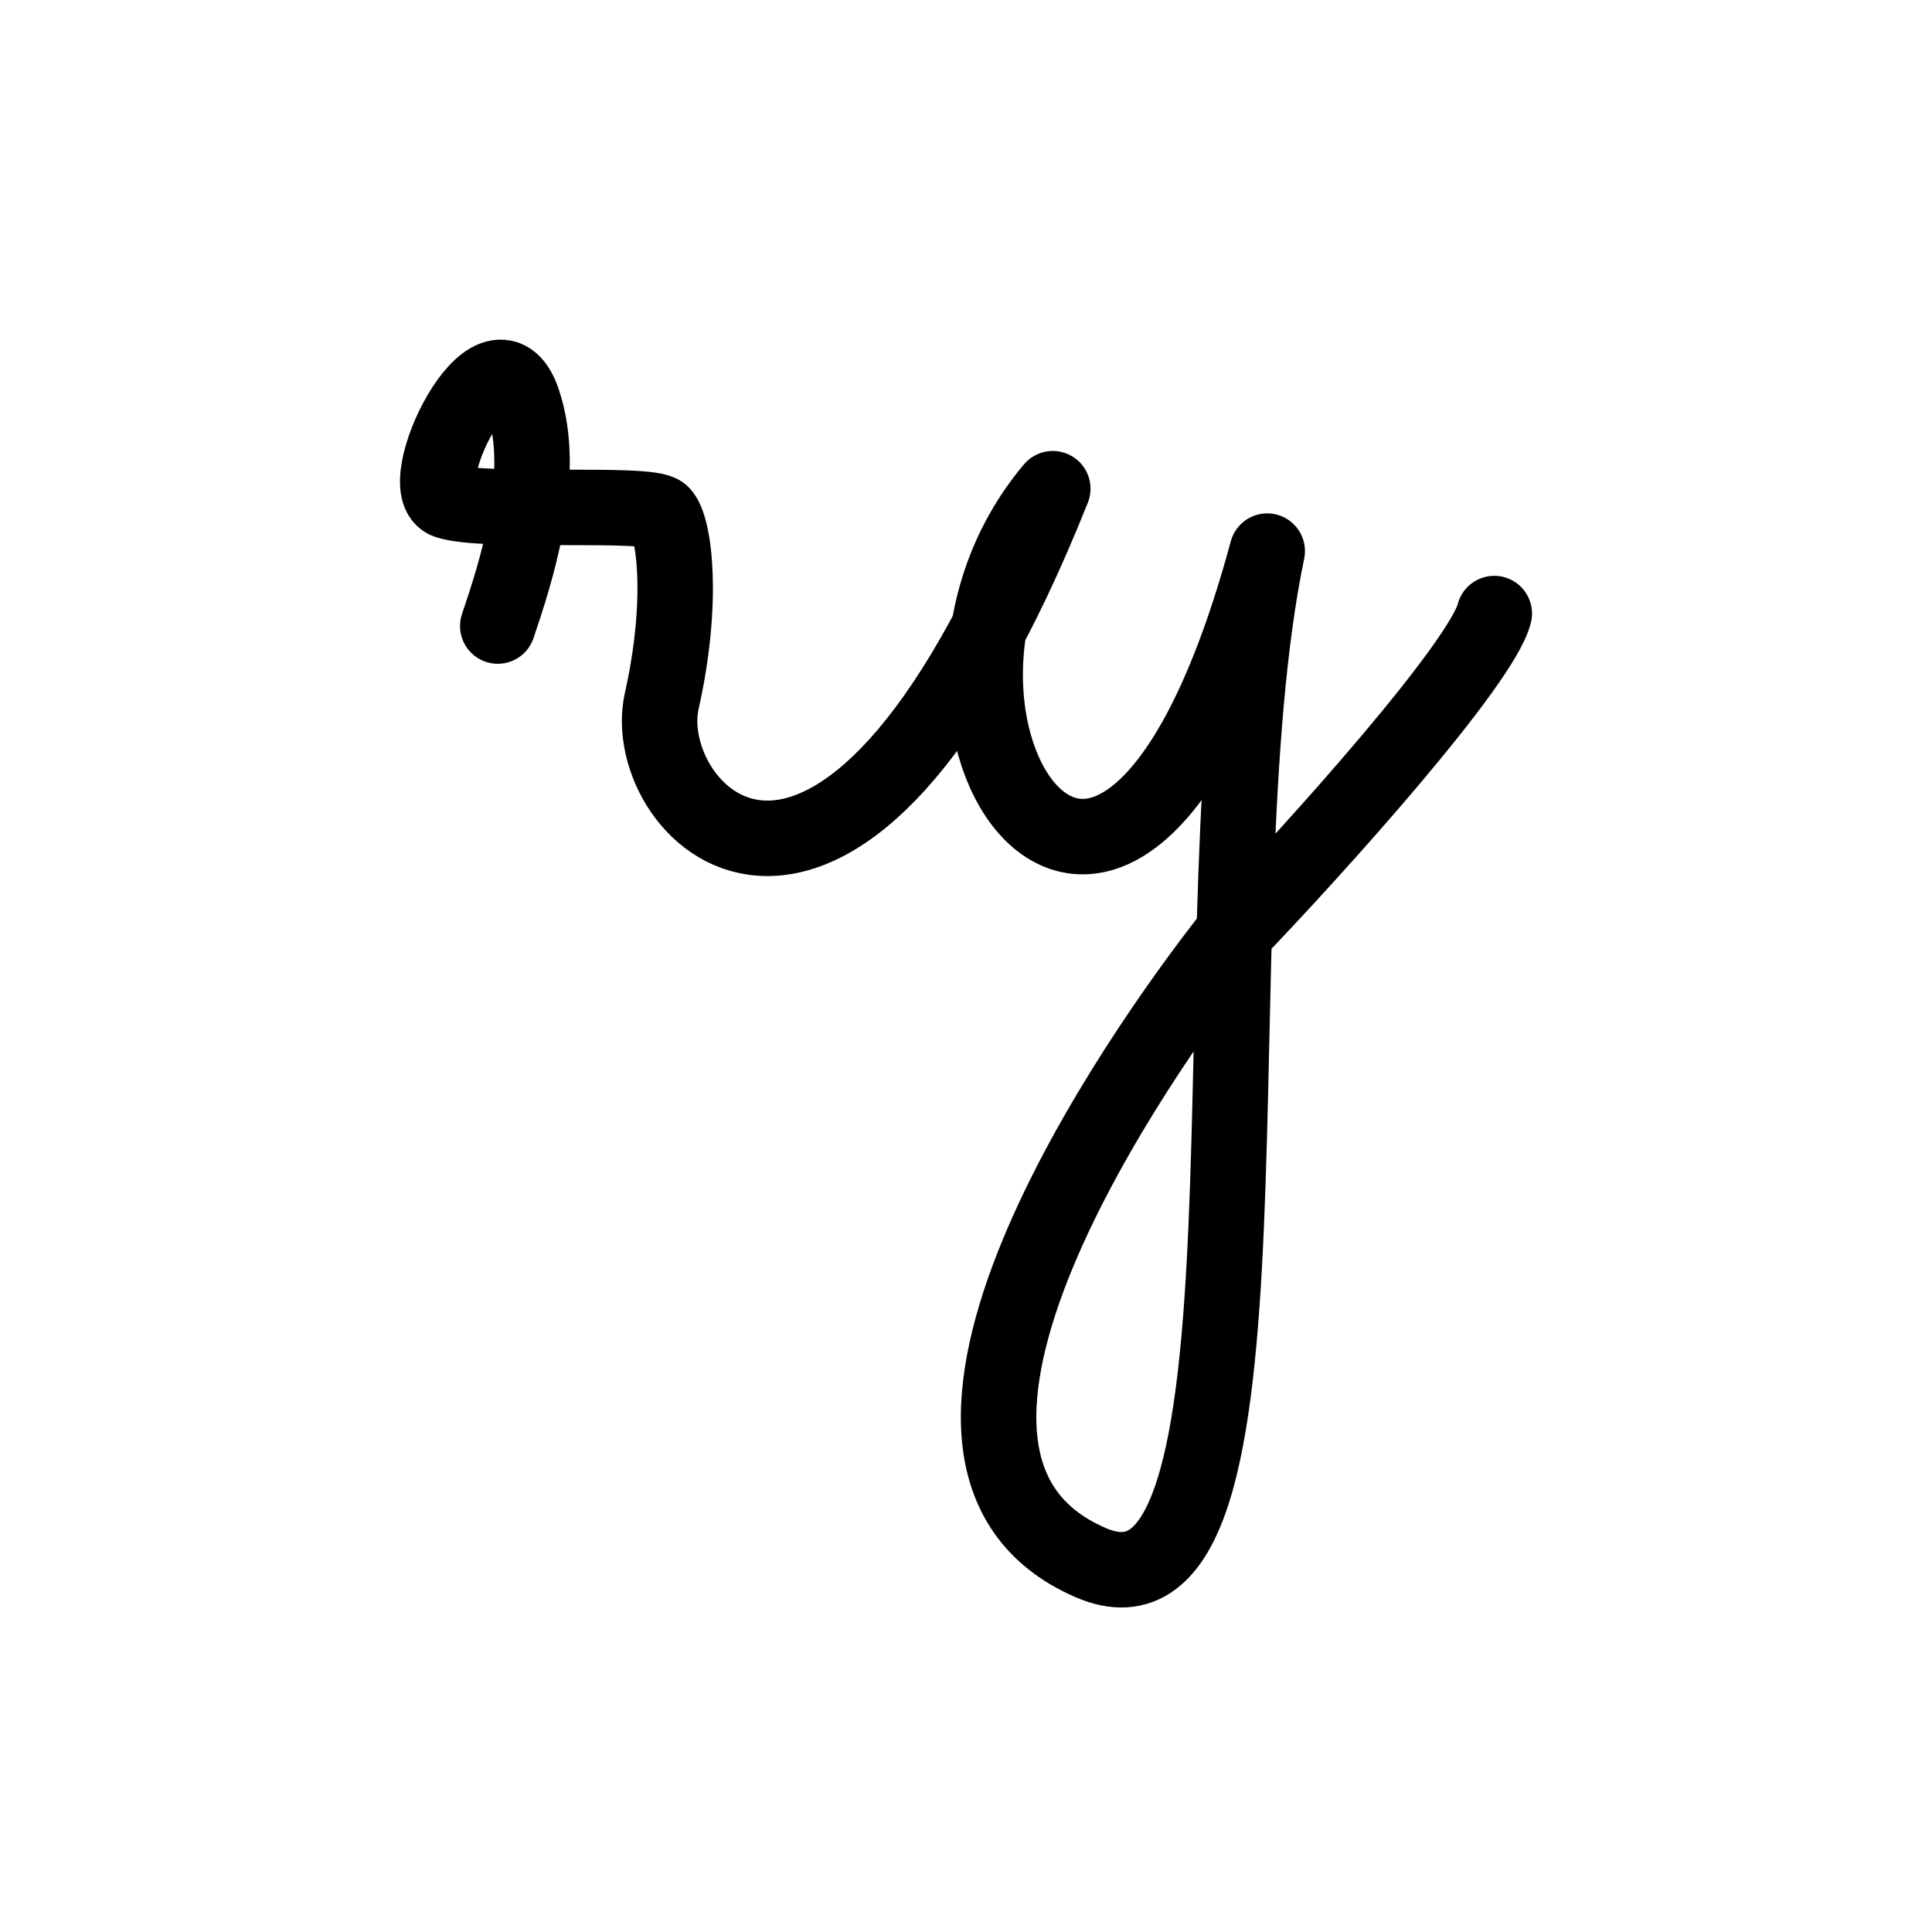 <svg xmlns="http://www.w3.org/2000/svg" width="128" height="128" fill="none"><style>@media (prefers-color-scheme:dark){path{stroke:#fff !important}}</style><path stroke-linecap="round" stroke-linejoin="round" stroke-width="5" d="M32.978 41.477c1.114-3.309 3.343-9.928 1.671-14.891-1.924-5.714-7.521 5.79-5.014 6.618 2.507.827 13.372 0 14.207.827.836.828 1.495 5.75 0 12.41-1.671 7.446 11.7 21.51 25.908-14.064-12.536 14.892 4.178 41.22 14.207 4.136-5.014 23.993 1.671 72.805-11.7 67.014-15.766-6.829 3.343-33.92 9.193-41.366C87.3 56.093 98.164 43.959 99 40.65" style="stroke:#000"/></svg>
